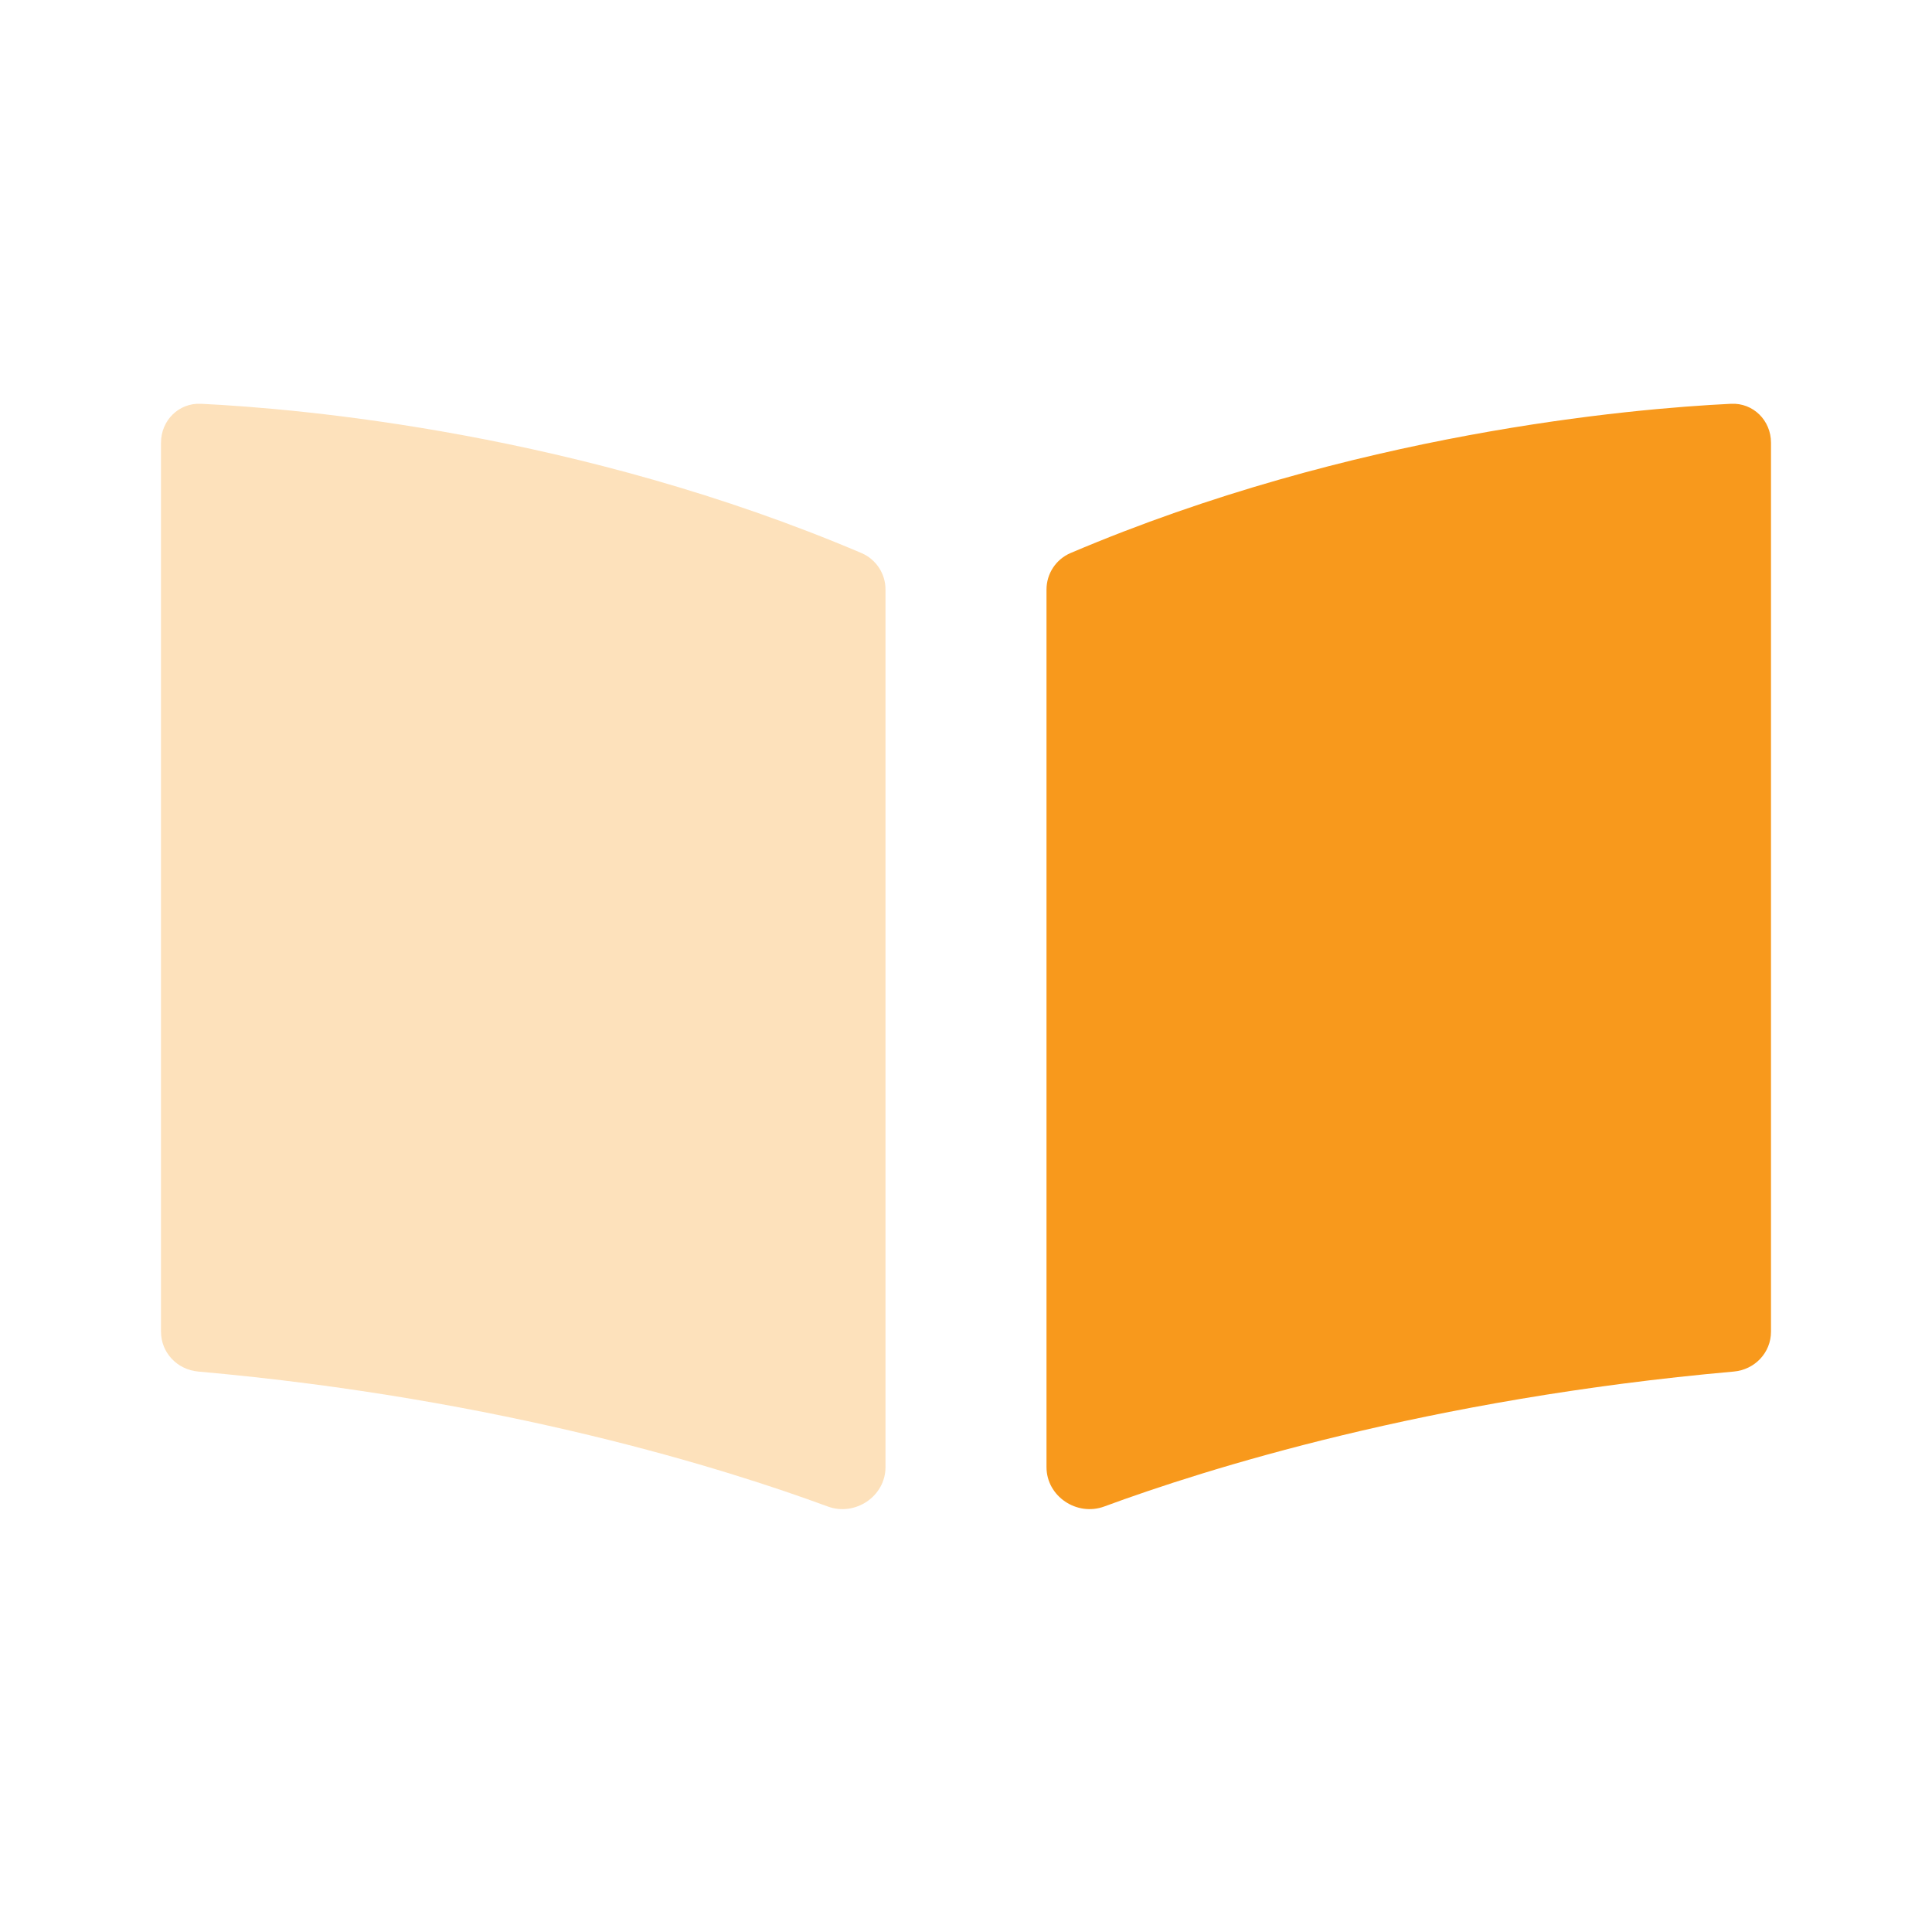 <svg width="24" height="24" viewBox="0 0 24 24" fill="none" xmlns="http://www.w3.org/2000/svg">
<path fill-rule="evenodd" clip-rule="evenodd" d="M13 18.225C13 18.588 13.377 18.84 13.718 18.714C14.959 18.256 17.741 17.375 21.537 17.038C21.798 17.015 22 16.804 22 16.542C22 14.652 22 7.463 22 5.499C22 5.223 21.779 5.002 21.503 5.016C20.248 5.077 16.803 5.38 13.299 6.87C13.117 6.948 13 7.126 13 7.324C13 8.91 13 15.878 13 18.225Z" fill="#F8991C"/>
<path opacity="0.3" fill-rule="evenodd" clip-rule="evenodd" d="M11 18.225C11 18.588 10.623 18.84 10.282 18.714C9.041 18.256 6.259 17.375 2.463 17.038C2.202 17.015 2 16.804 2 16.542C2 14.652 2 7.463 2 5.499C2 5.223 2.221 5.002 2.497 5.016C3.752 5.077 7.197 5.38 10.701 6.87C10.883 6.948 11 7.126 11 7.323C11 8.91 11 15.878 11 18.225Z" fill="#F8991C"/>
</svg>
